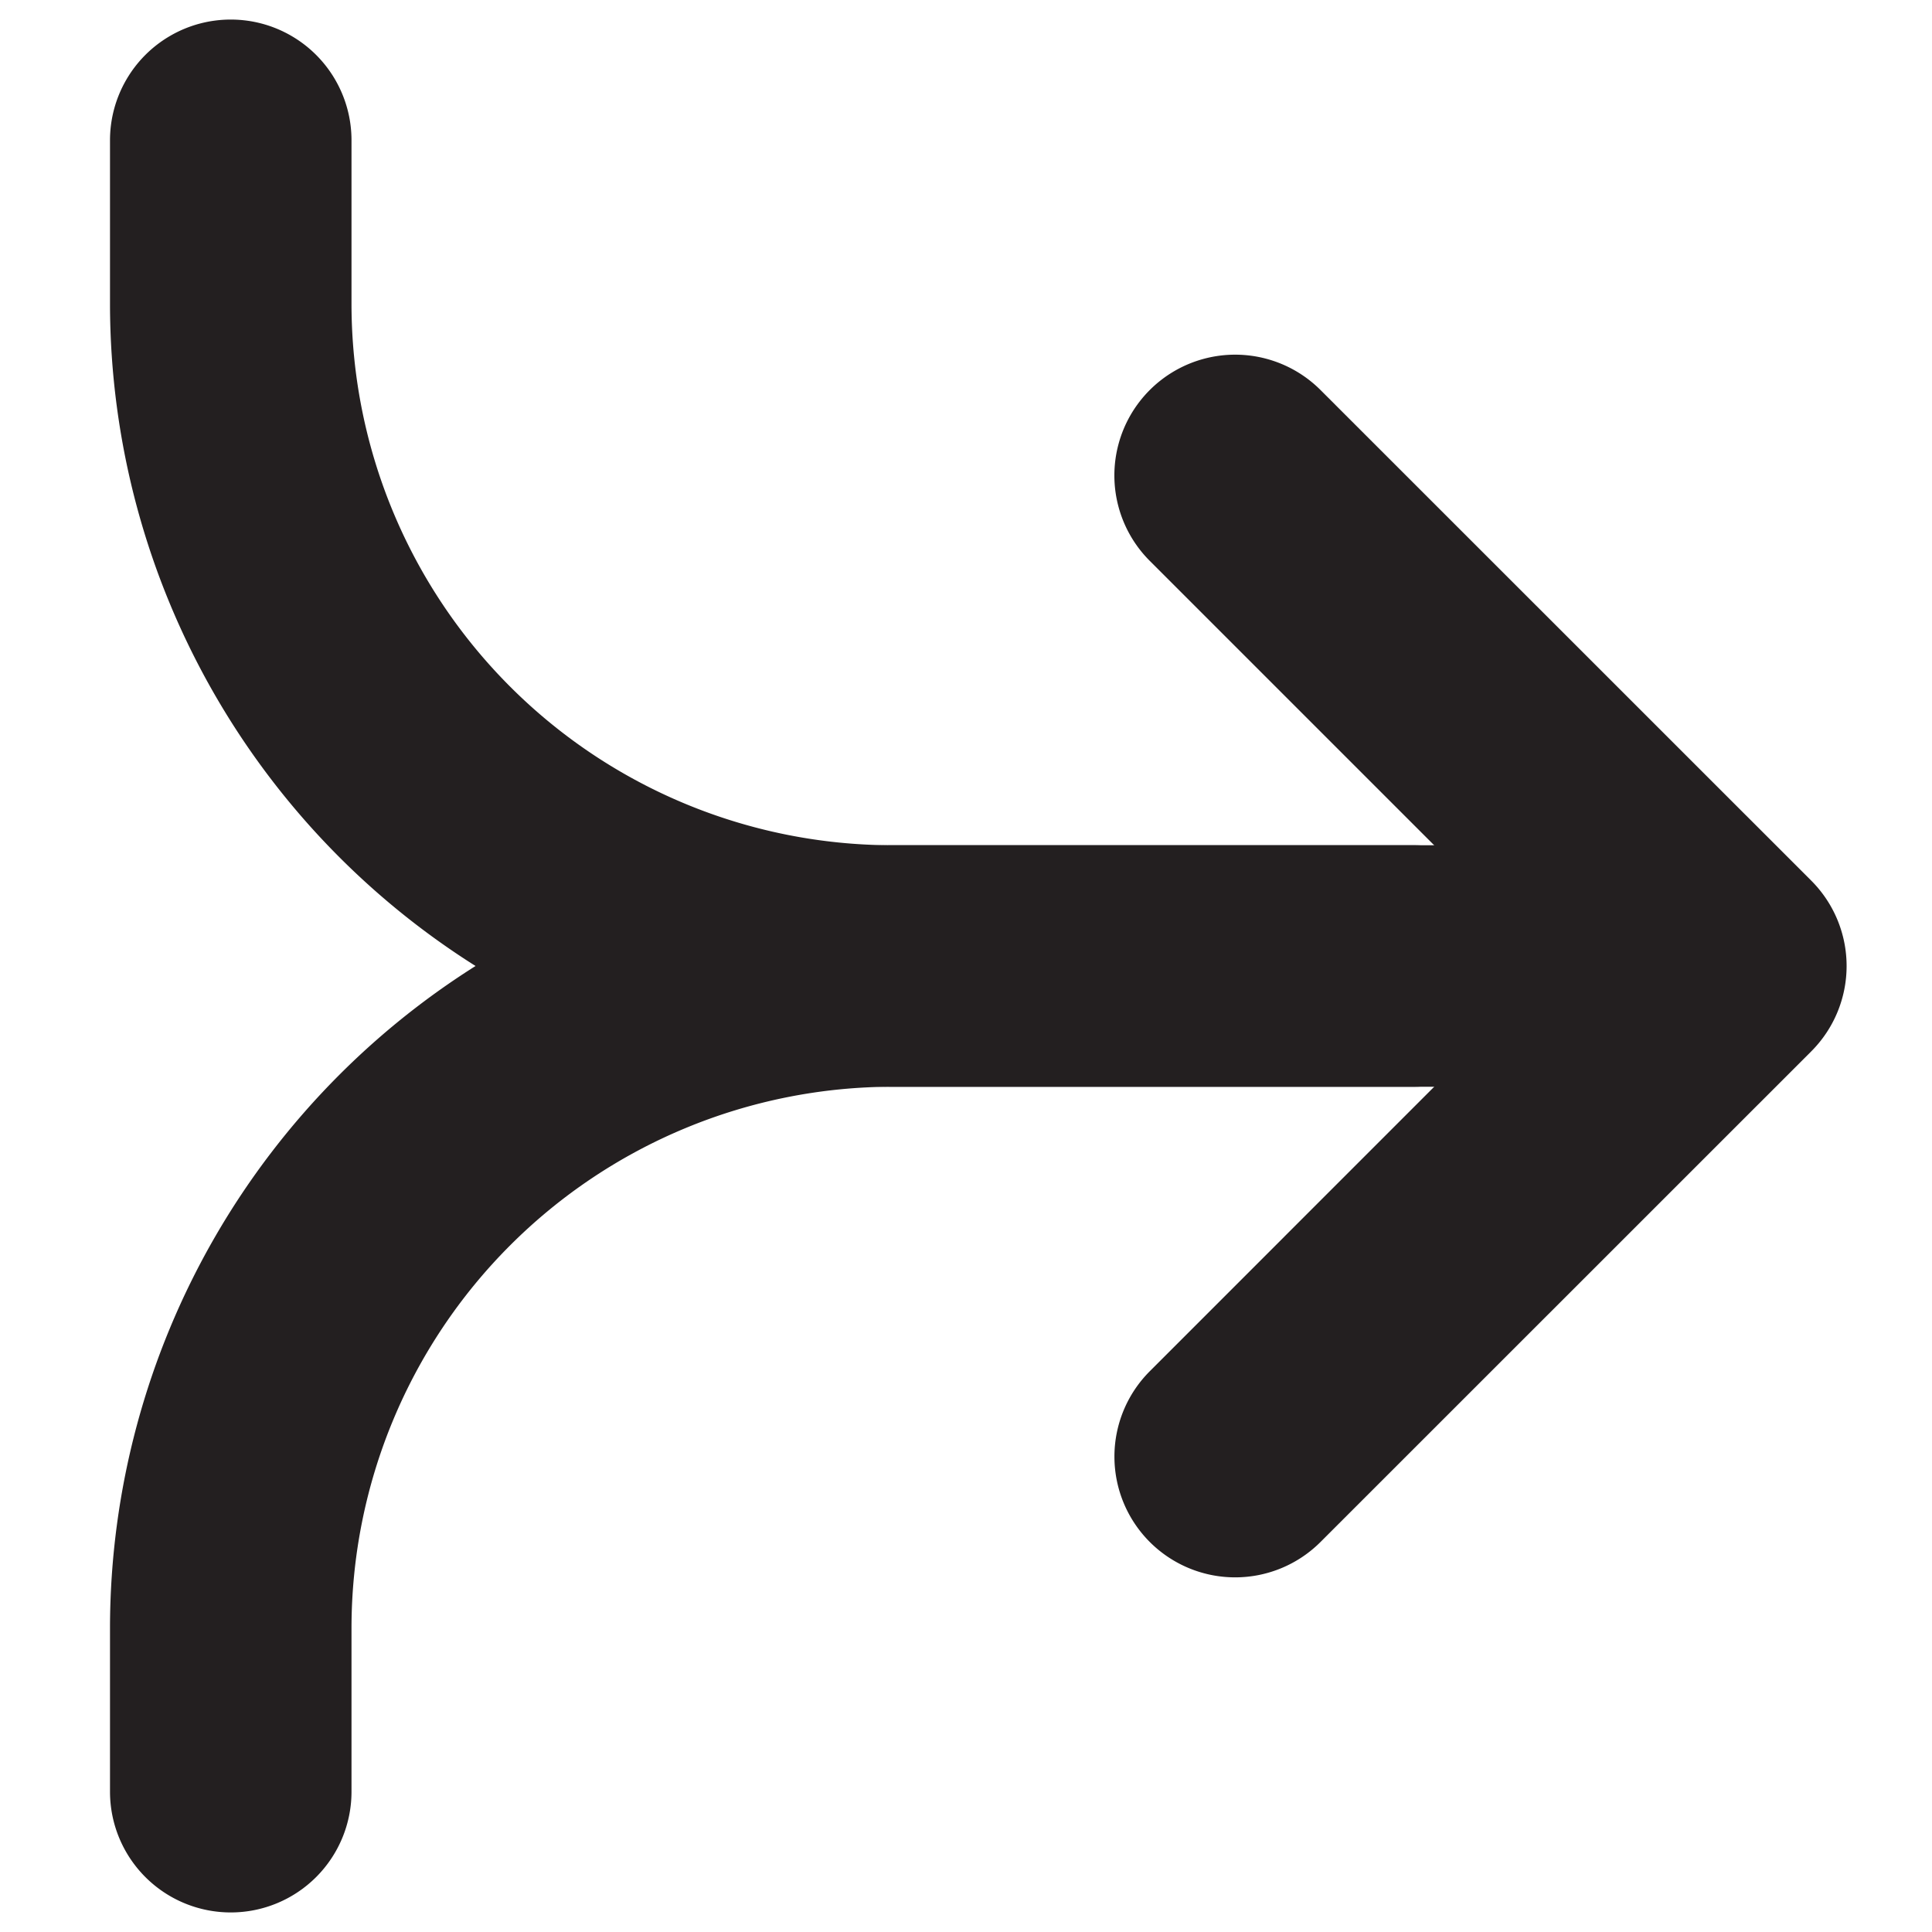 <svg xmlns="http://www.w3.org/2000/svg" viewBox="0 0 16 16"><defs><style>.cls-1{fill:#231f20}</style></defs><title>arrows-merging</title><g id="Layer_1" data-name="Layer 1"><path class="cls-1" d="M11.709 9H7.391a6.488 6.488 0 0 1-6.48-6.48V1.162a1 1 0 1 1 2 0V2.52A4.485 4.485 0 0 0 7.391 7h4.318a1 1 0 0 1 0 2z"/><path class="cls-1" d="M1.911 15.838a1 1 0 0 1-1-1V13.48A6.488 6.488 0 0 1 7.391 7h5.041a1 1 0 0 1 0 2H7.391a4.485 4.485 0 0 0-4.48 4.48v1.357a1 1 0 0 1-1 1.001z"/><path class="cls-1" d="M10.229 13.063a1 1 0 0 1-.707-1.707L12.877 8 9.522 4.645a1 1 0 1 1 1.414-1.415L15 7.293a1 1 0 0 1 0 1.414l-4.064 4.063a1 1 0 0 1-.707.293z"/></g></svg>